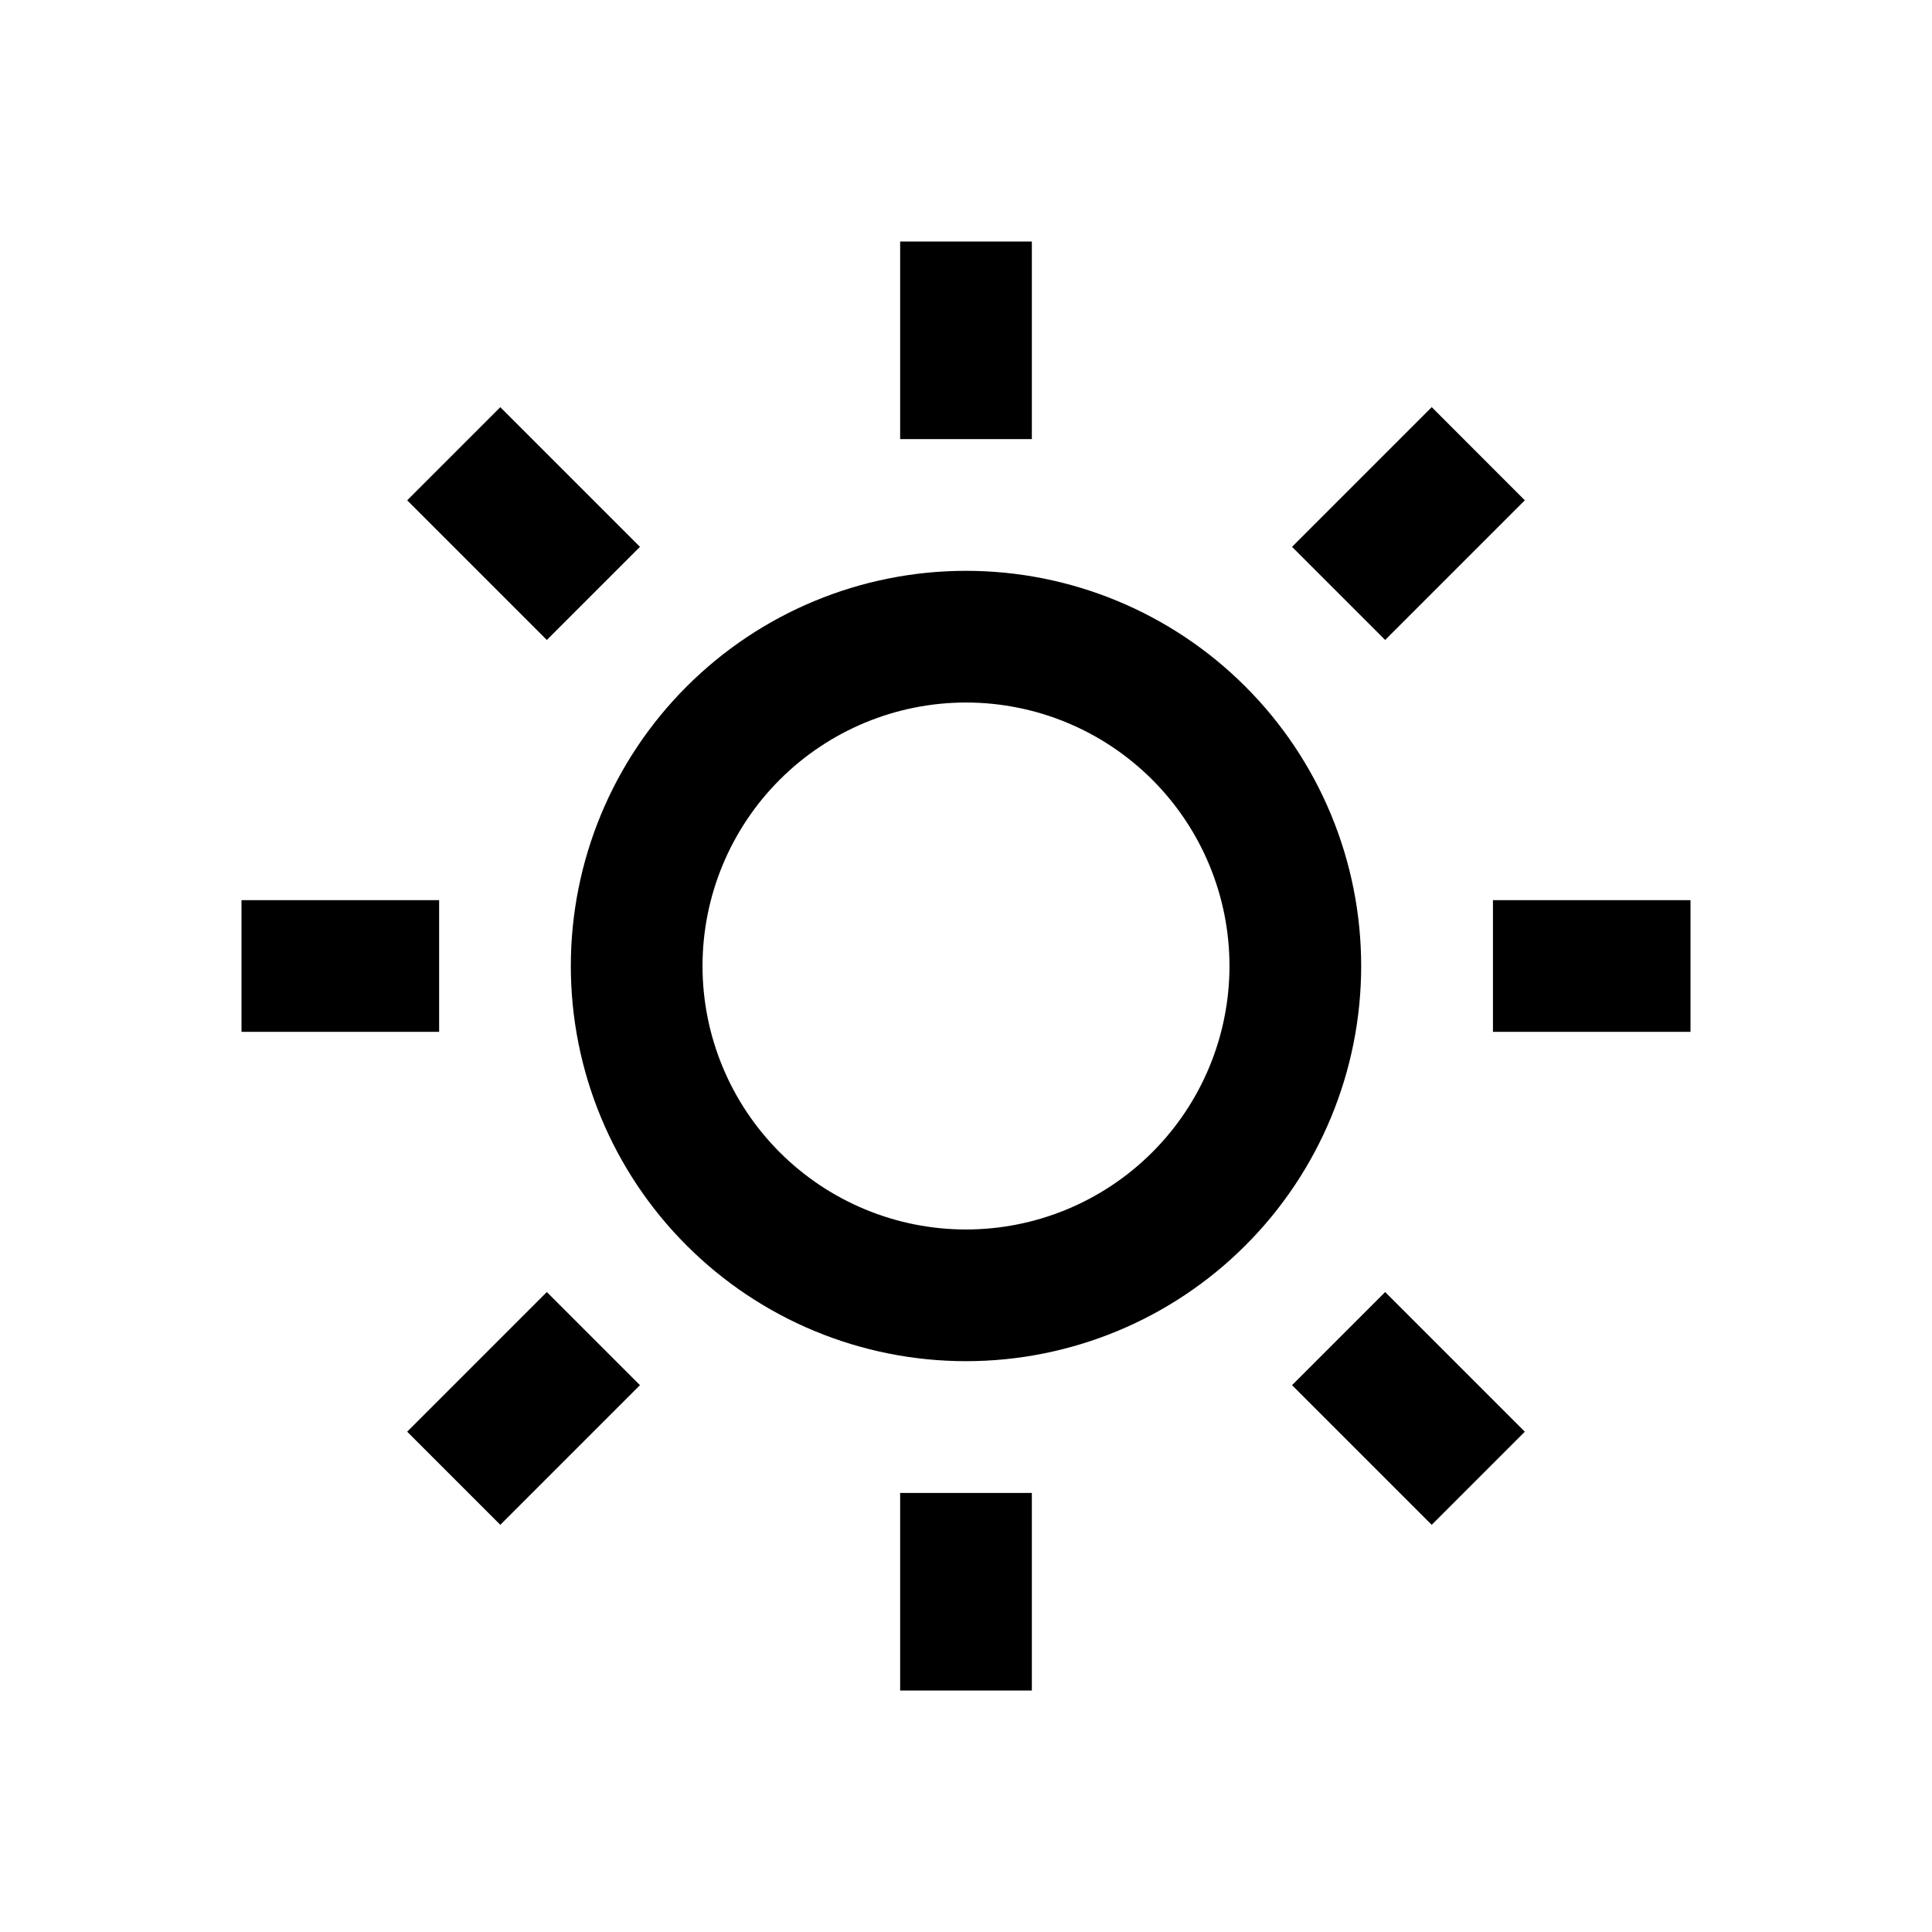 <svg width="24" height="24" viewBox="0 0 24 24" fill="none" xmlns="http://www.w3.org/2000/svg">
<g clip-path="url(#clip0_1_547)">
<path d="M12 16.909C10.698 16.909 9.449 16.392 8.529 15.471C7.608 14.551 7.091 13.302 7.091 12C7.091 10.698 7.608 9.449 8.529 8.529C9.449 7.608 10.698 7.091 12 7.091C13.302 7.091 14.551 7.608 15.471 8.529C16.392 9.449 16.909 10.698 16.909 12C16.909 13.302 16.392 14.551 15.471 15.471C14.551 16.392 13.302 16.909 12 16.909ZM12 15.273C12.868 15.273 13.7 14.928 14.314 14.314C14.928 13.7 15.273 12.868 15.273 12C15.273 11.132 14.928 10.3 14.314 9.686C13.7 9.072 12.868 8.727 12 8.727C11.132 8.727 10.3 9.072 9.686 9.686C9.072 10.3 8.727 11.132 8.727 12C8.727 12.868 9.072 13.7 9.686 14.314C10.3 14.928 11.132 15.273 12 15.273ZM11.182 3H12.818V5.455H11.182V3ZM11.182 18.546H12.818V21H11.182V18.546ZM5.058 6.215L6.215 5.058L7.95 6.793L6.793 7.95L5.058 6.215V6.215ZM16.05 17.207L17.207 16.05L18.942 17.785L17.785 18.942L16.05 17.207ZM17.785 5.057L18.942 6.215L17.207 7.95L16.05 6.793L17.785 5.058V5.057ZM6.793 16.05L7.95 17.207L6.215 18.942L5.058 17.785L6.793 16.05ZM21 11.182V12.818H18.546V11.182H21ZM5.455 11.182V12.818H3V11.182H5.455Z" fill="black"/>
</g>
<defs>
<clipPath id="clip0_1_547">
<rect width="24" height="24" fill="white"/>
</clipPath>
</defs>
</svg>
